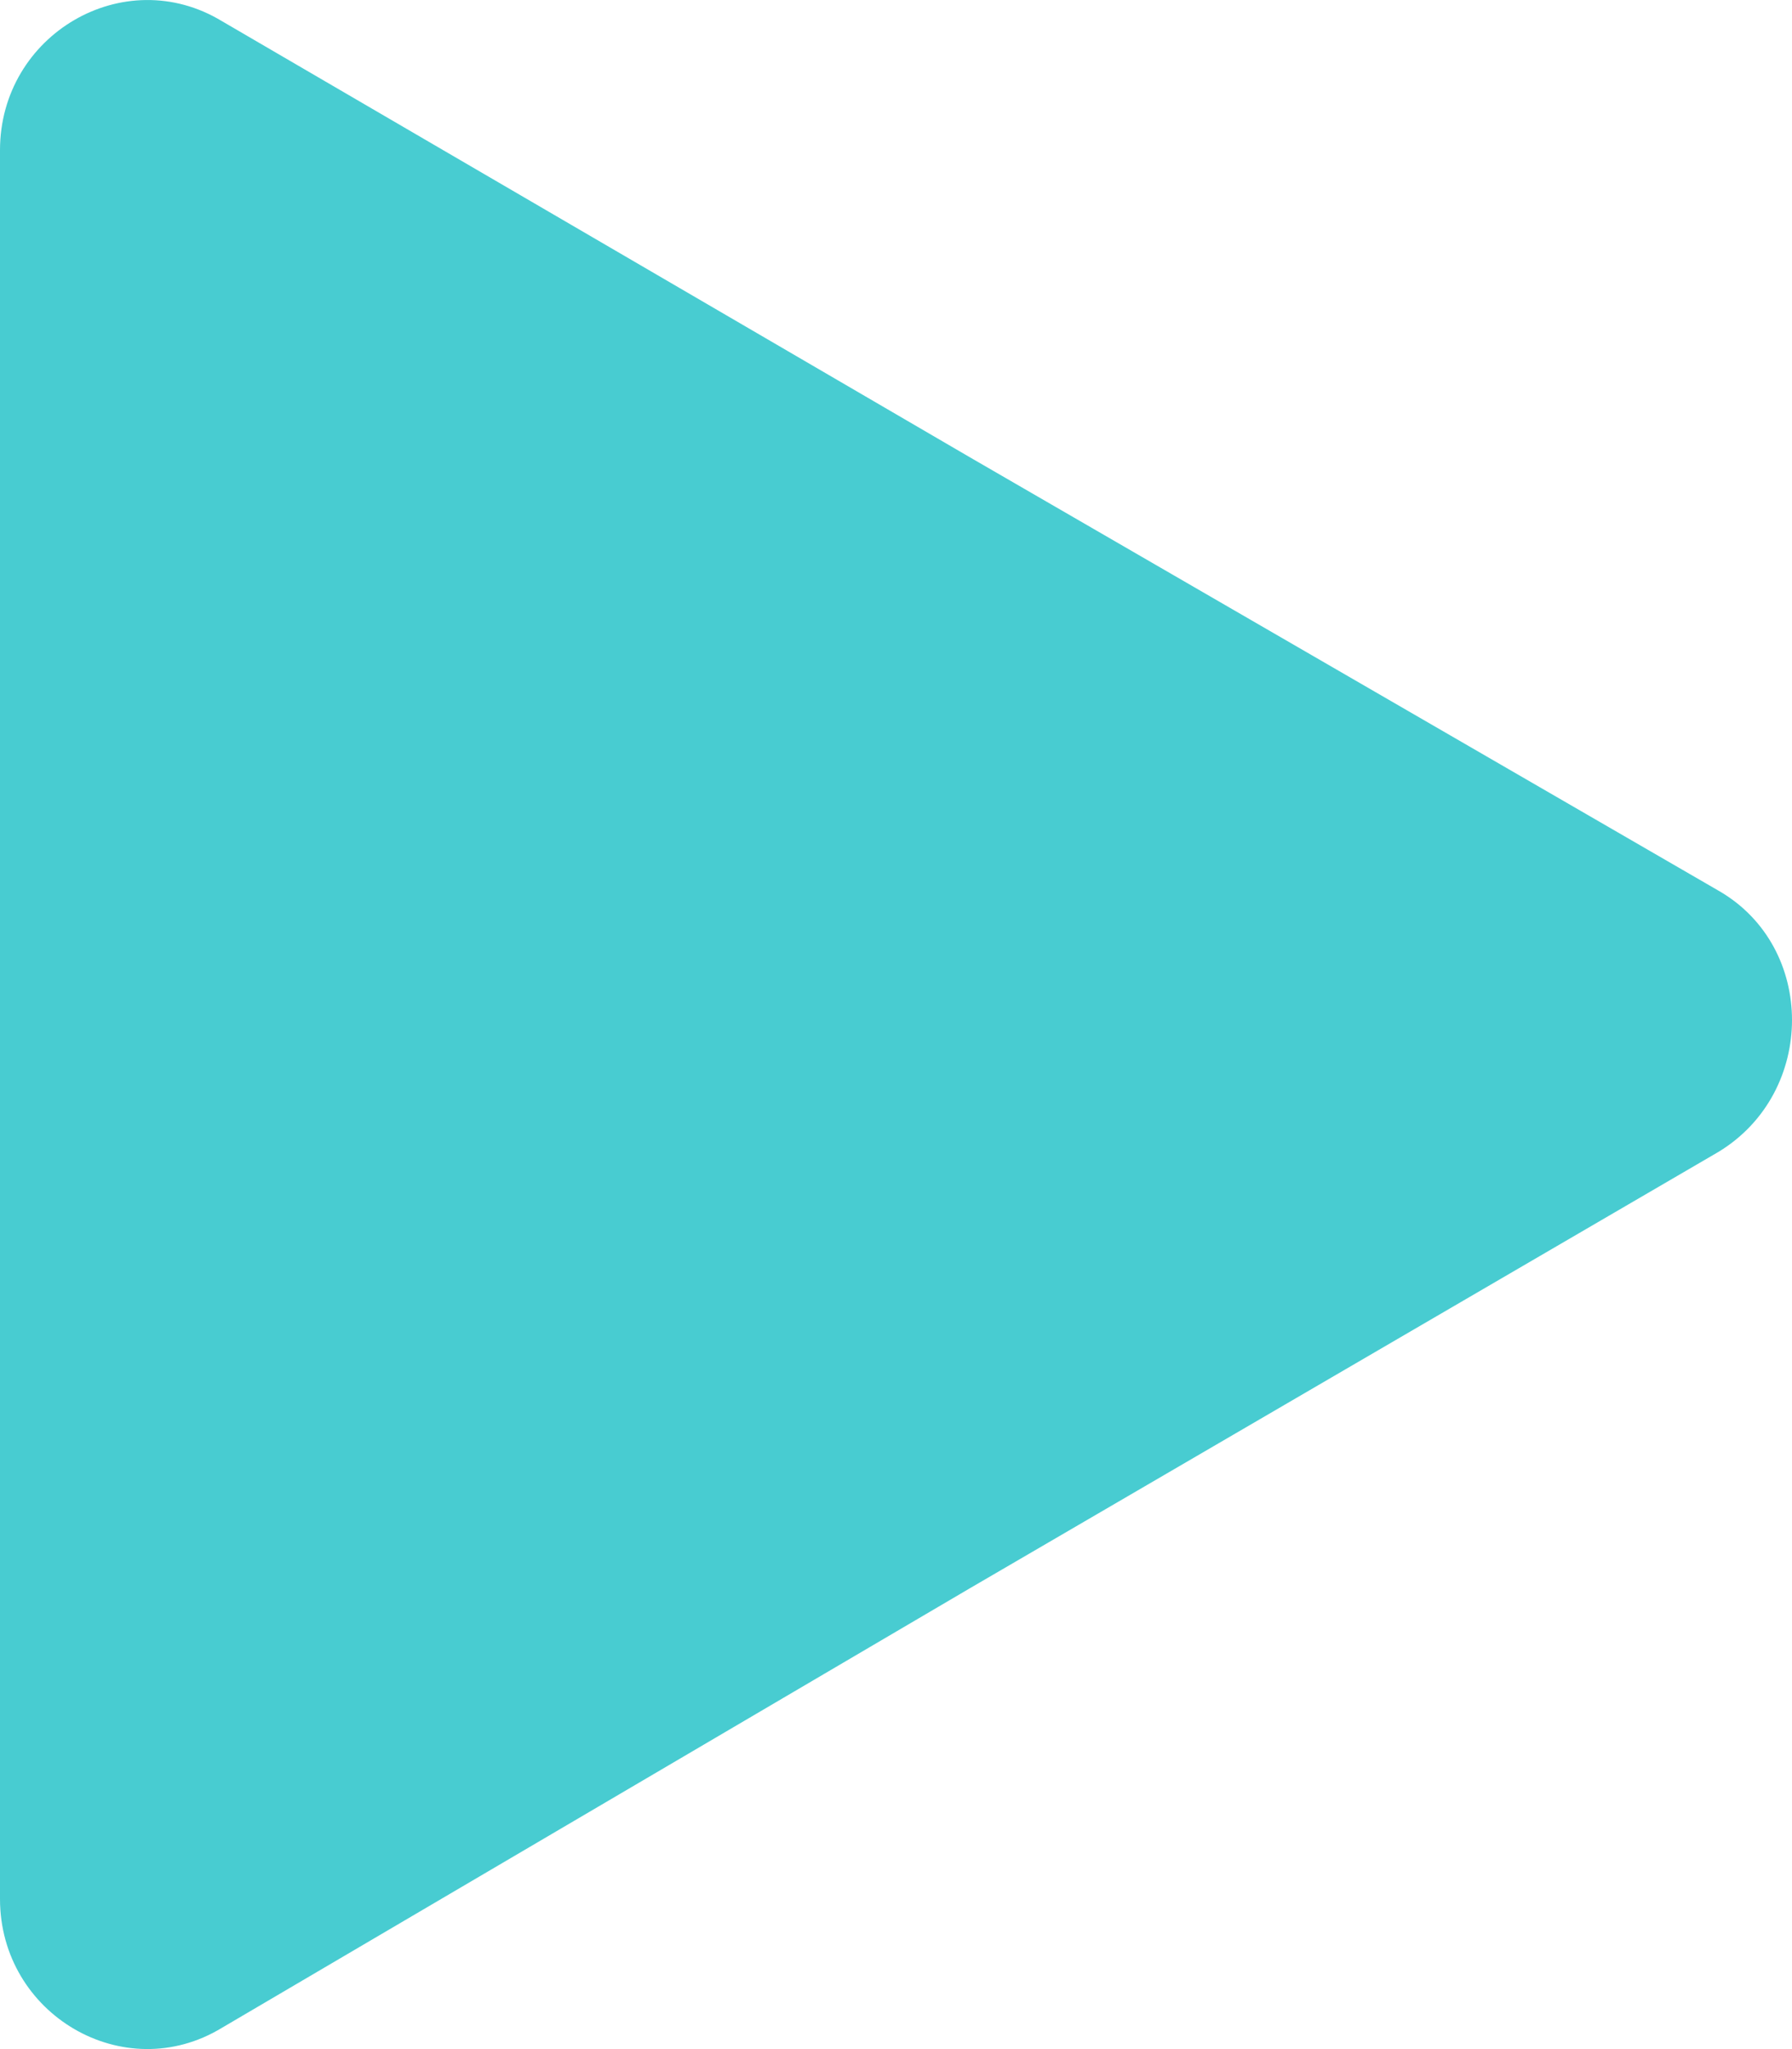 <svg xmlns="http://www.w3.org/2000/svg" width="21" height="24" viewBox="0 0 21 24">
    <path fill="#48CCD1" fill-rule="evenodd" d="M0 1.759C0 .404 1.455-.448 2.603.249l8.768 5.11 8.768 5.073c1.148.658 1.148 2.362 0 3.059L11.37 18.6l-8.768 5.15C1.455 24.448 0 23.596 0 22.241V1.76z"/>
</svg>
